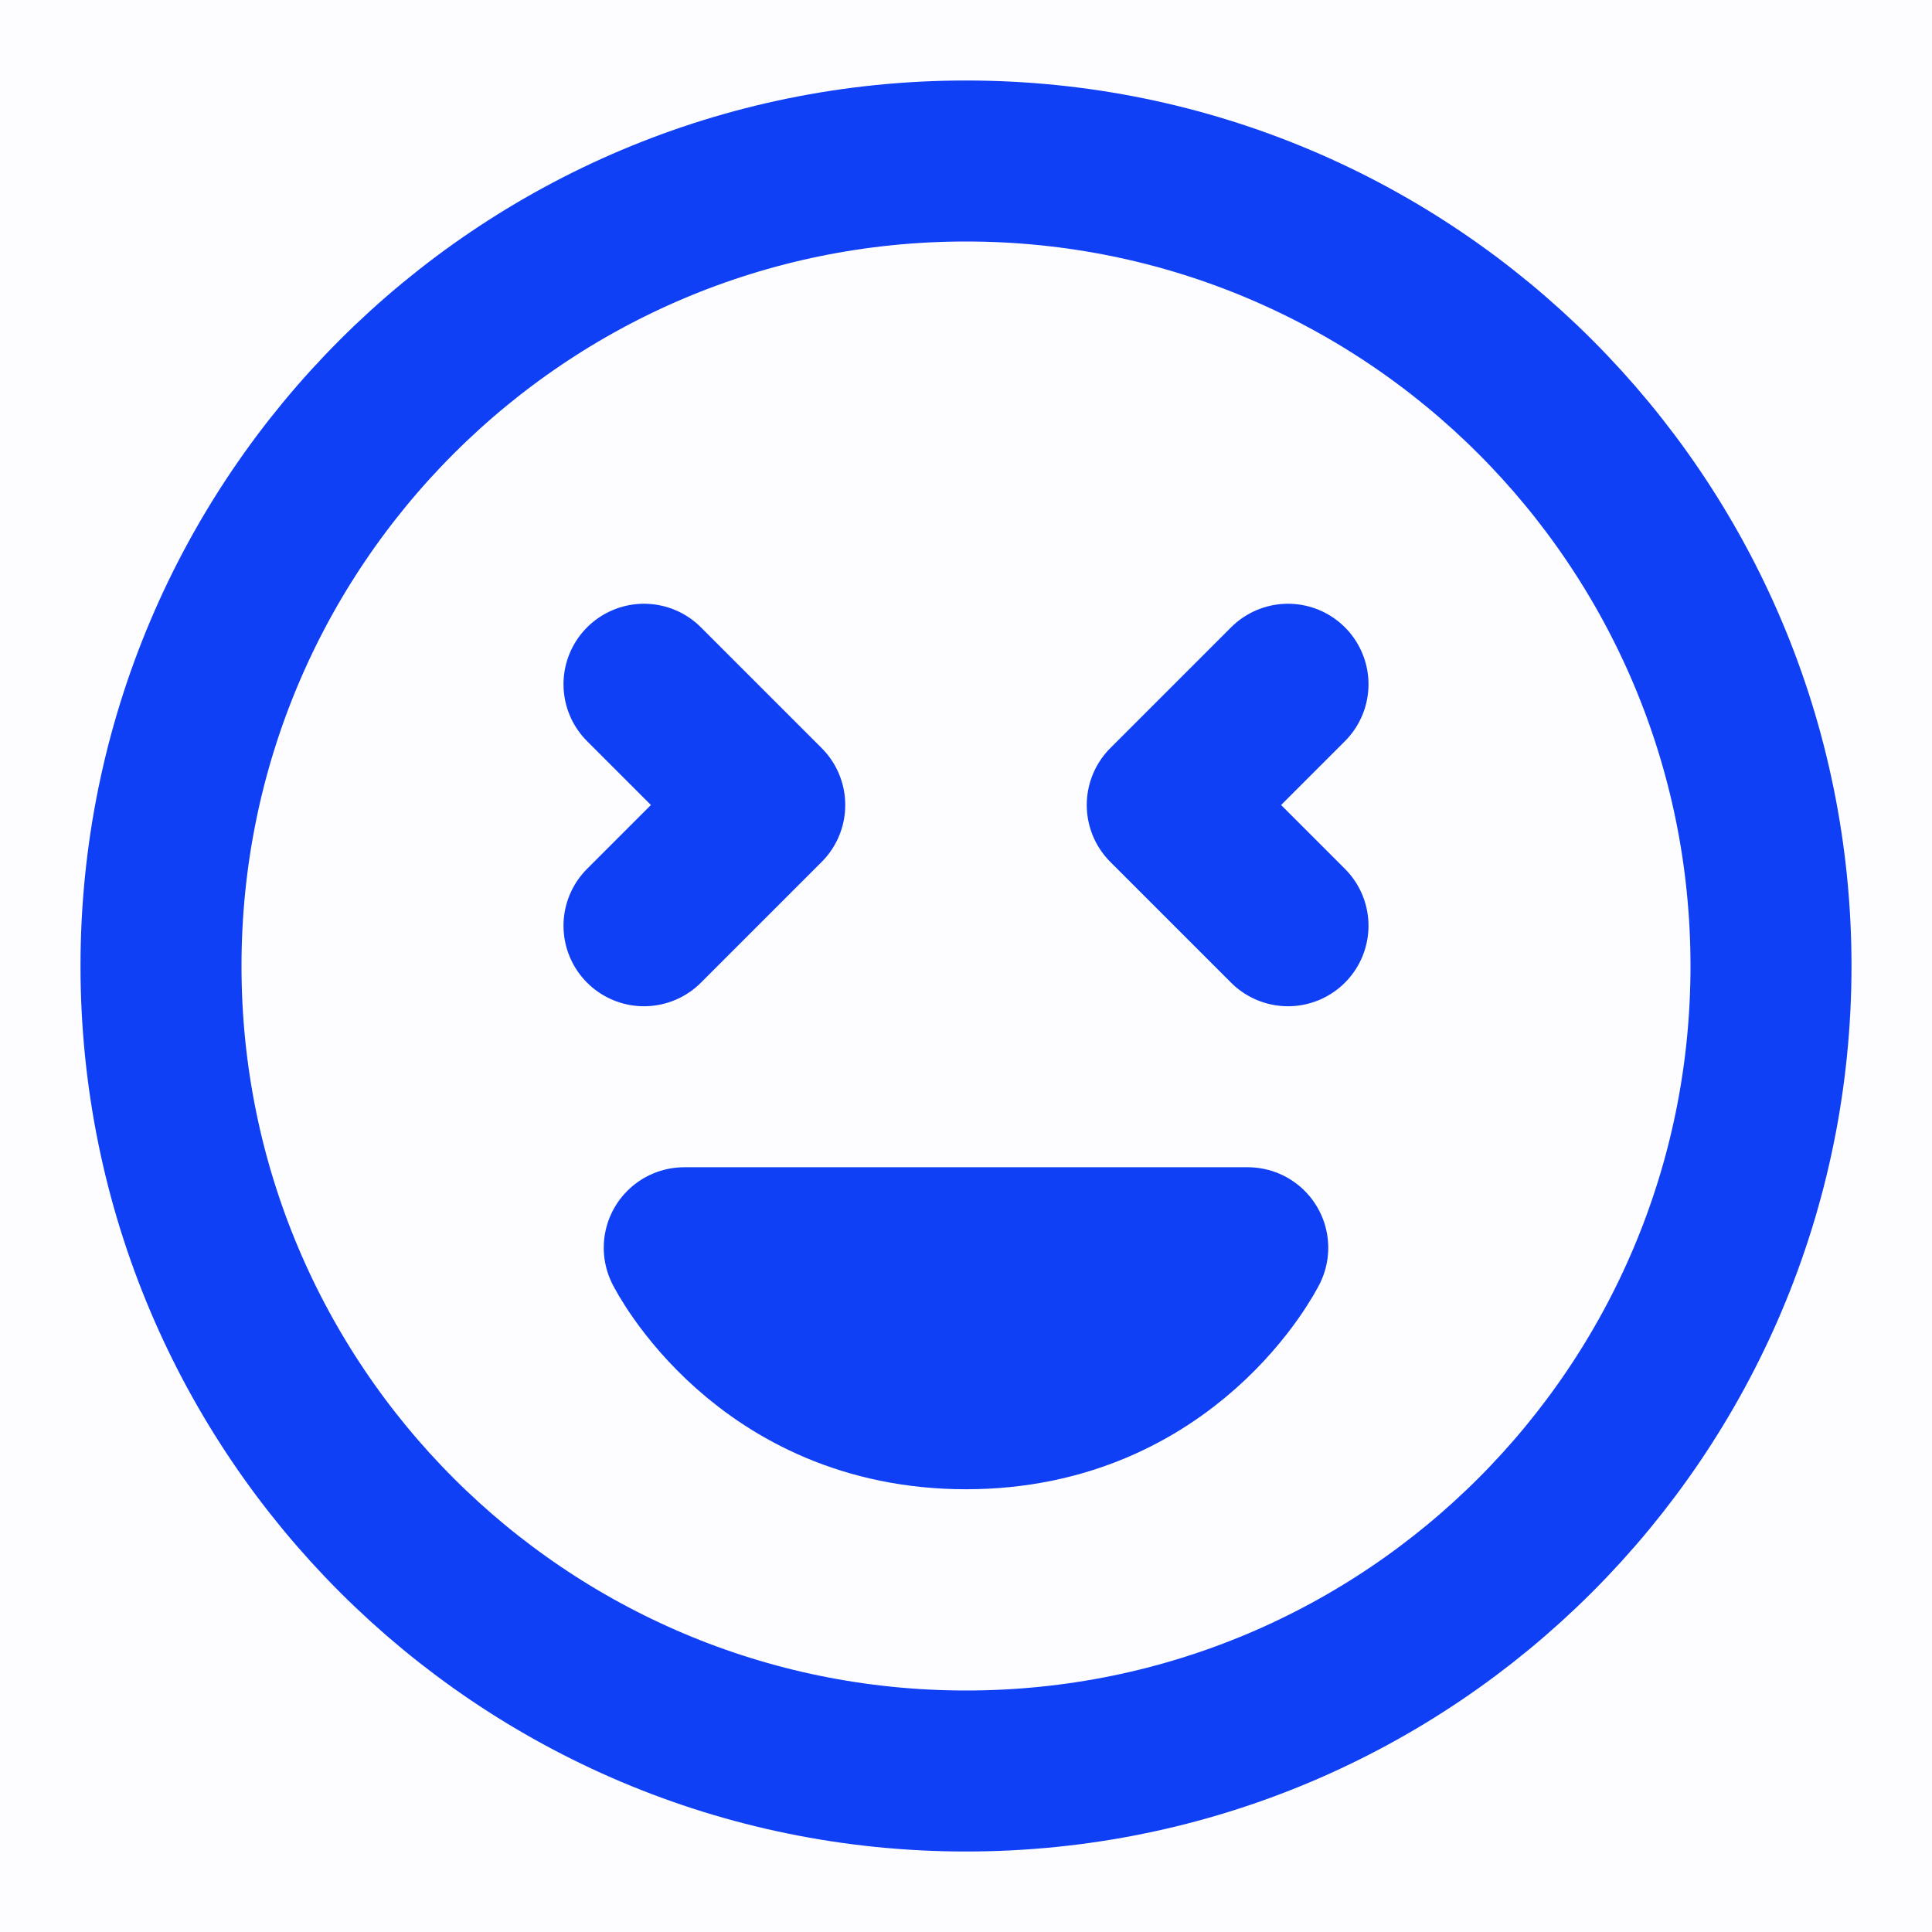 <svg xmlns="http://www.w3.org/2000/svg" viewBox="0 0 48 48" width="24" height="24" style="border-color: rgba(187,187,187,1);border-width: 0;border-style: solid" filter="none">
    
    <g>
    <rect width="48" height="48" fill="rgba(15,64,245,1)" fill-opacity="0.01" stroke="none"></rect><path d="M24 44C35.046 44 44 35.046 44 24C44 12.954 35.046 4 24 4C12.954 4 4 12.954 4 24C4 35.046 12.954 44 24 44Z" fill="none" stroke="rgba(15,64,245,1)" stroke-width="4" stroke-linejoin="round"></path><path d="M24 35C29 35 31 31 31 31H17C17 31 19 35 24 35Z" stroke="rgba(15,64,245,1)" stroke-width="4" stroke-linecap="round" stroke-linejoin="round" fill="none"></path><path d="M32 17L29 20L32 23" stroke="rgba(15,64,245,1)" stroke-width="4" stroke-linecap="round" stroke-linejoin="round" fill="none"></path><path d="M16 17L19 20L16 23" stroke="rgba(15,64,245,1)" stroke-width="4" stroke-linecap="round" stroke-linejoin="round" fill="none"></path>
    </g>
  </svg>